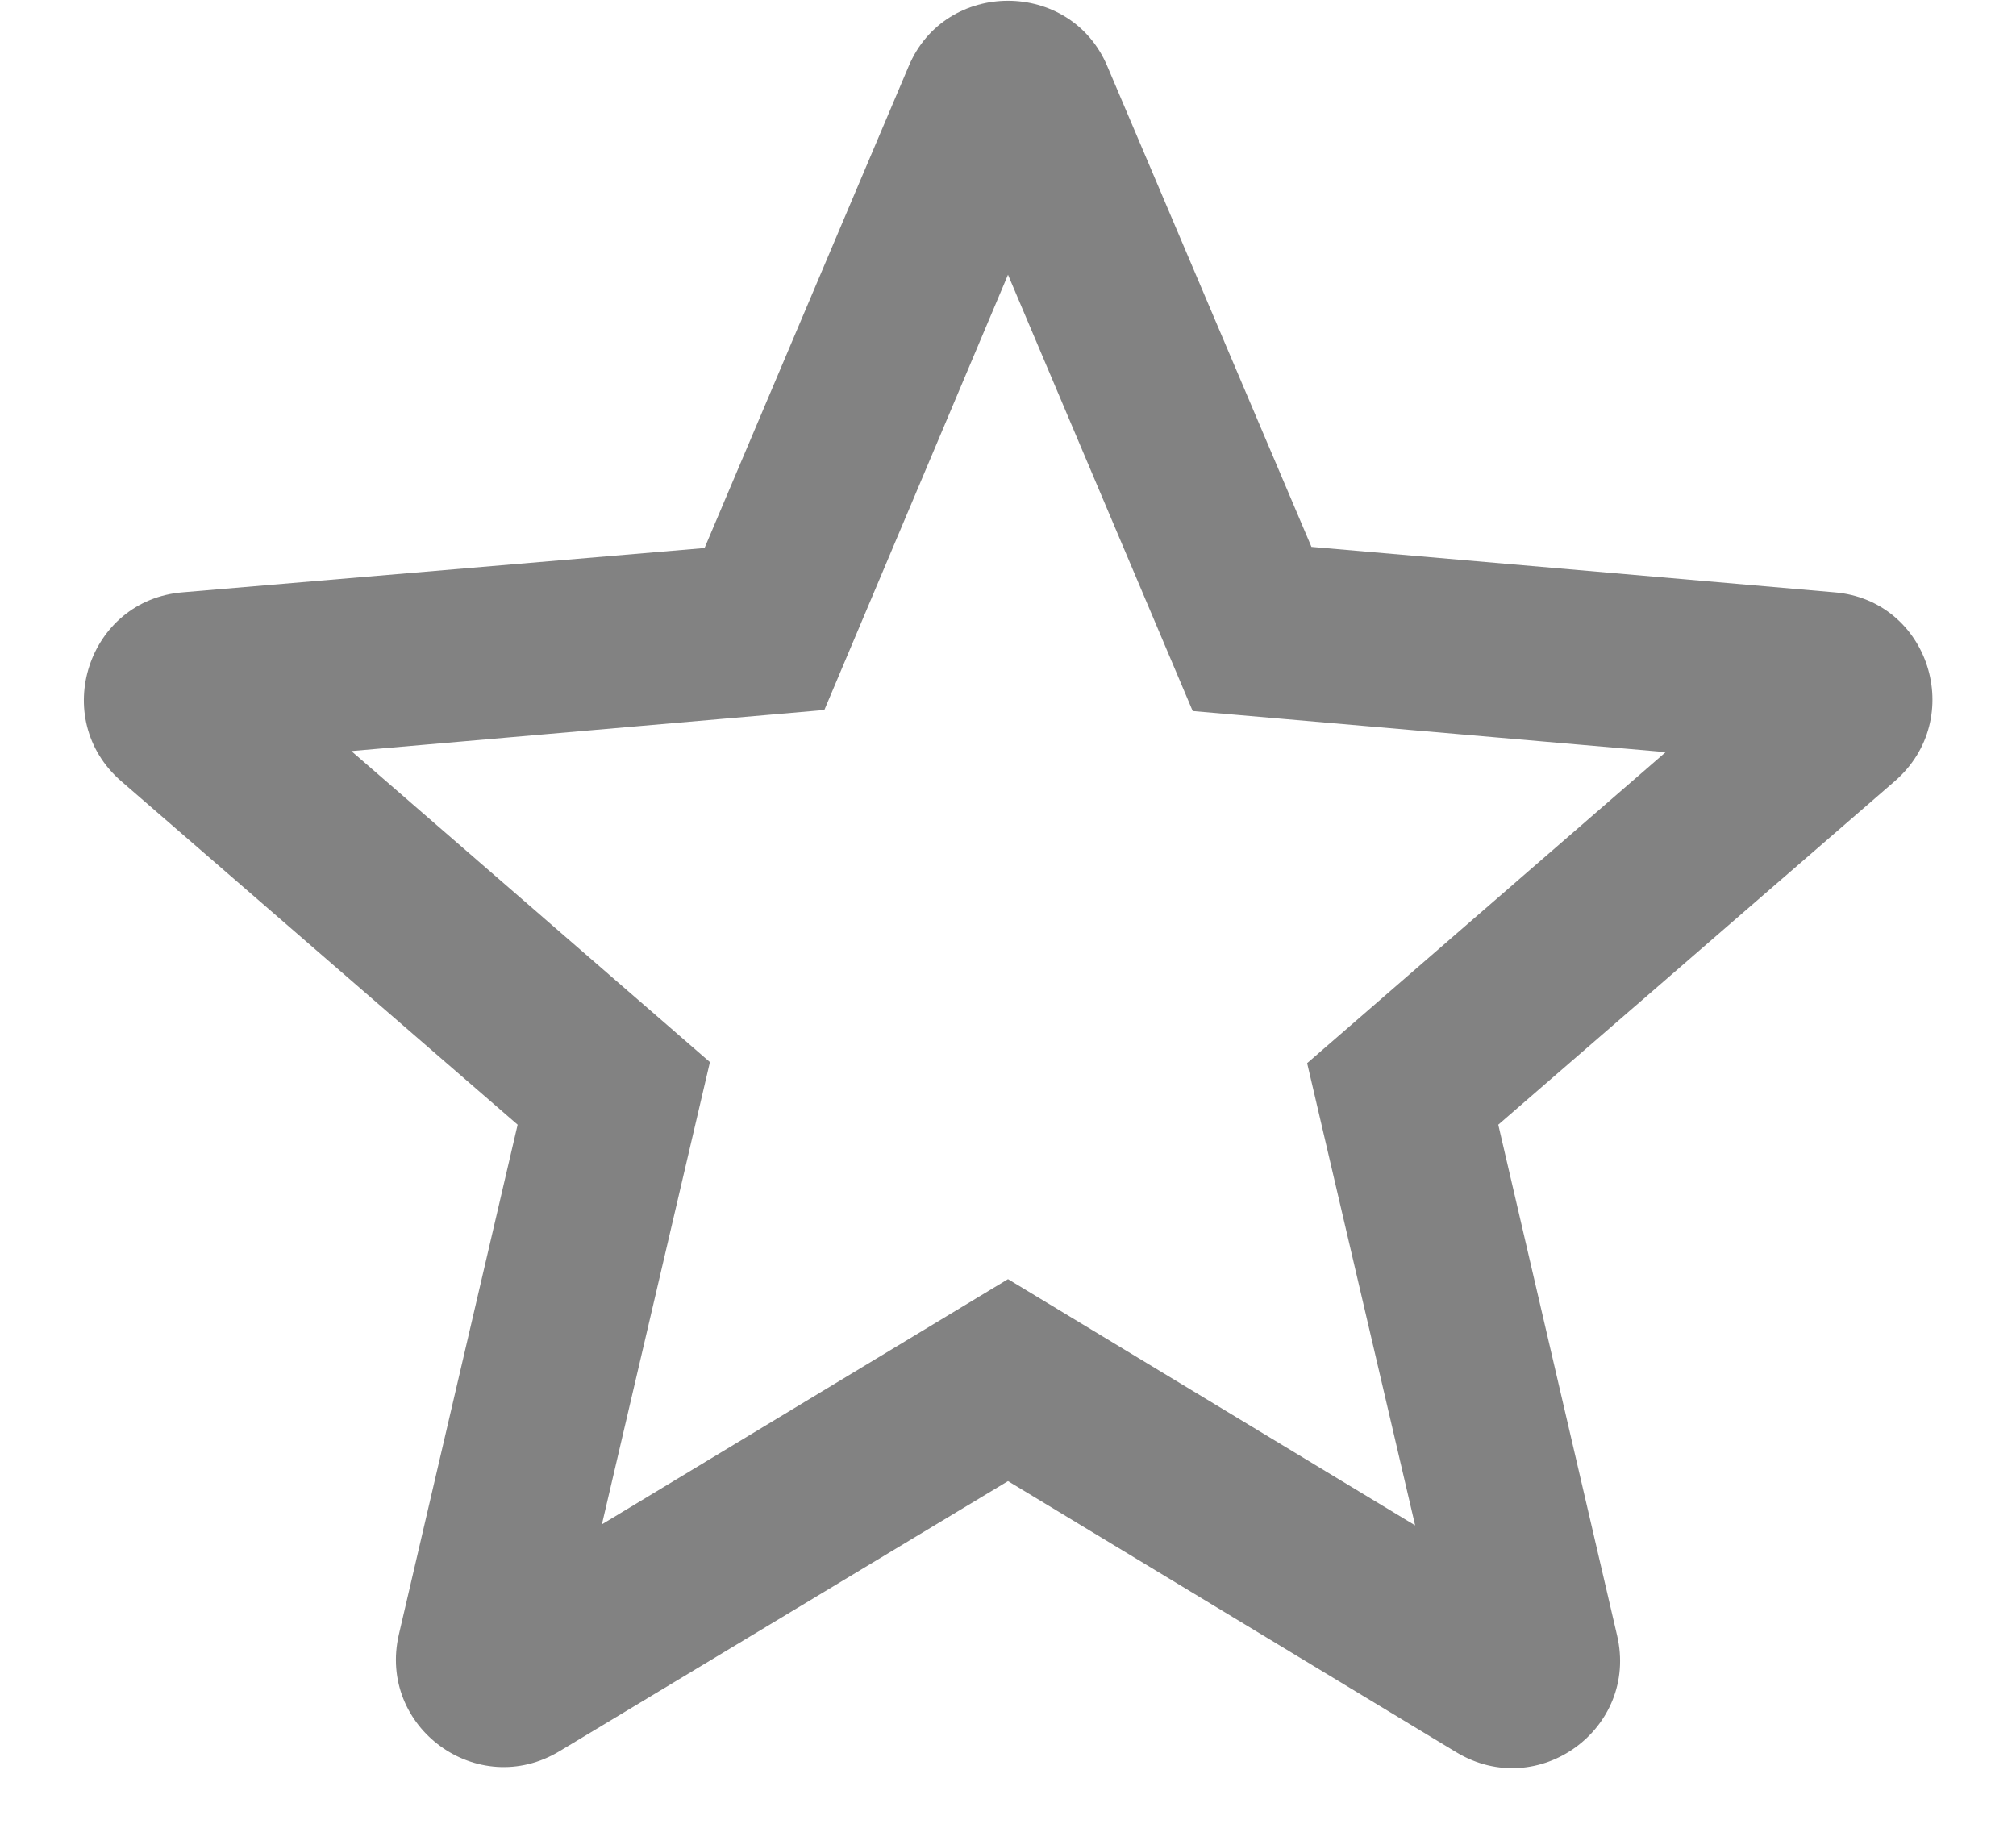 <svg width="21" height="19" viewBox="0 0 21 19" fill="none" xmlns="http://www.w3.org/2000/svg">
<path d="M19.106 6.17L13.661 5.697L11.535 0.691C11.152 -0.22 9.847 -0.22 9.465 0.691L7.339 5.709L1.905 6.17C0.915 6.249 0.51 7.486 1.264 8.139L5.392 11.716L4.155 17.026C3.93 17.994 4.976 18.759 5.831 18.241L10.5 15.429L15.169 18.253C16.024 18.77 17.07 18.005 16.845 17.038L15.607 11.716L19.736 8.139C20.49 7.486 20.096 6.249 19.106 6.17ZM10.5 13.325L6.27 15.879L7.395 11.064L3.66 7.824L8.587 7.396L10.5 2.862L12.424 7.407L17.351 7.835L13.616 11.075L14.741 15.89L10.5 13.325Z" fill="#828282"/>
</svg>
